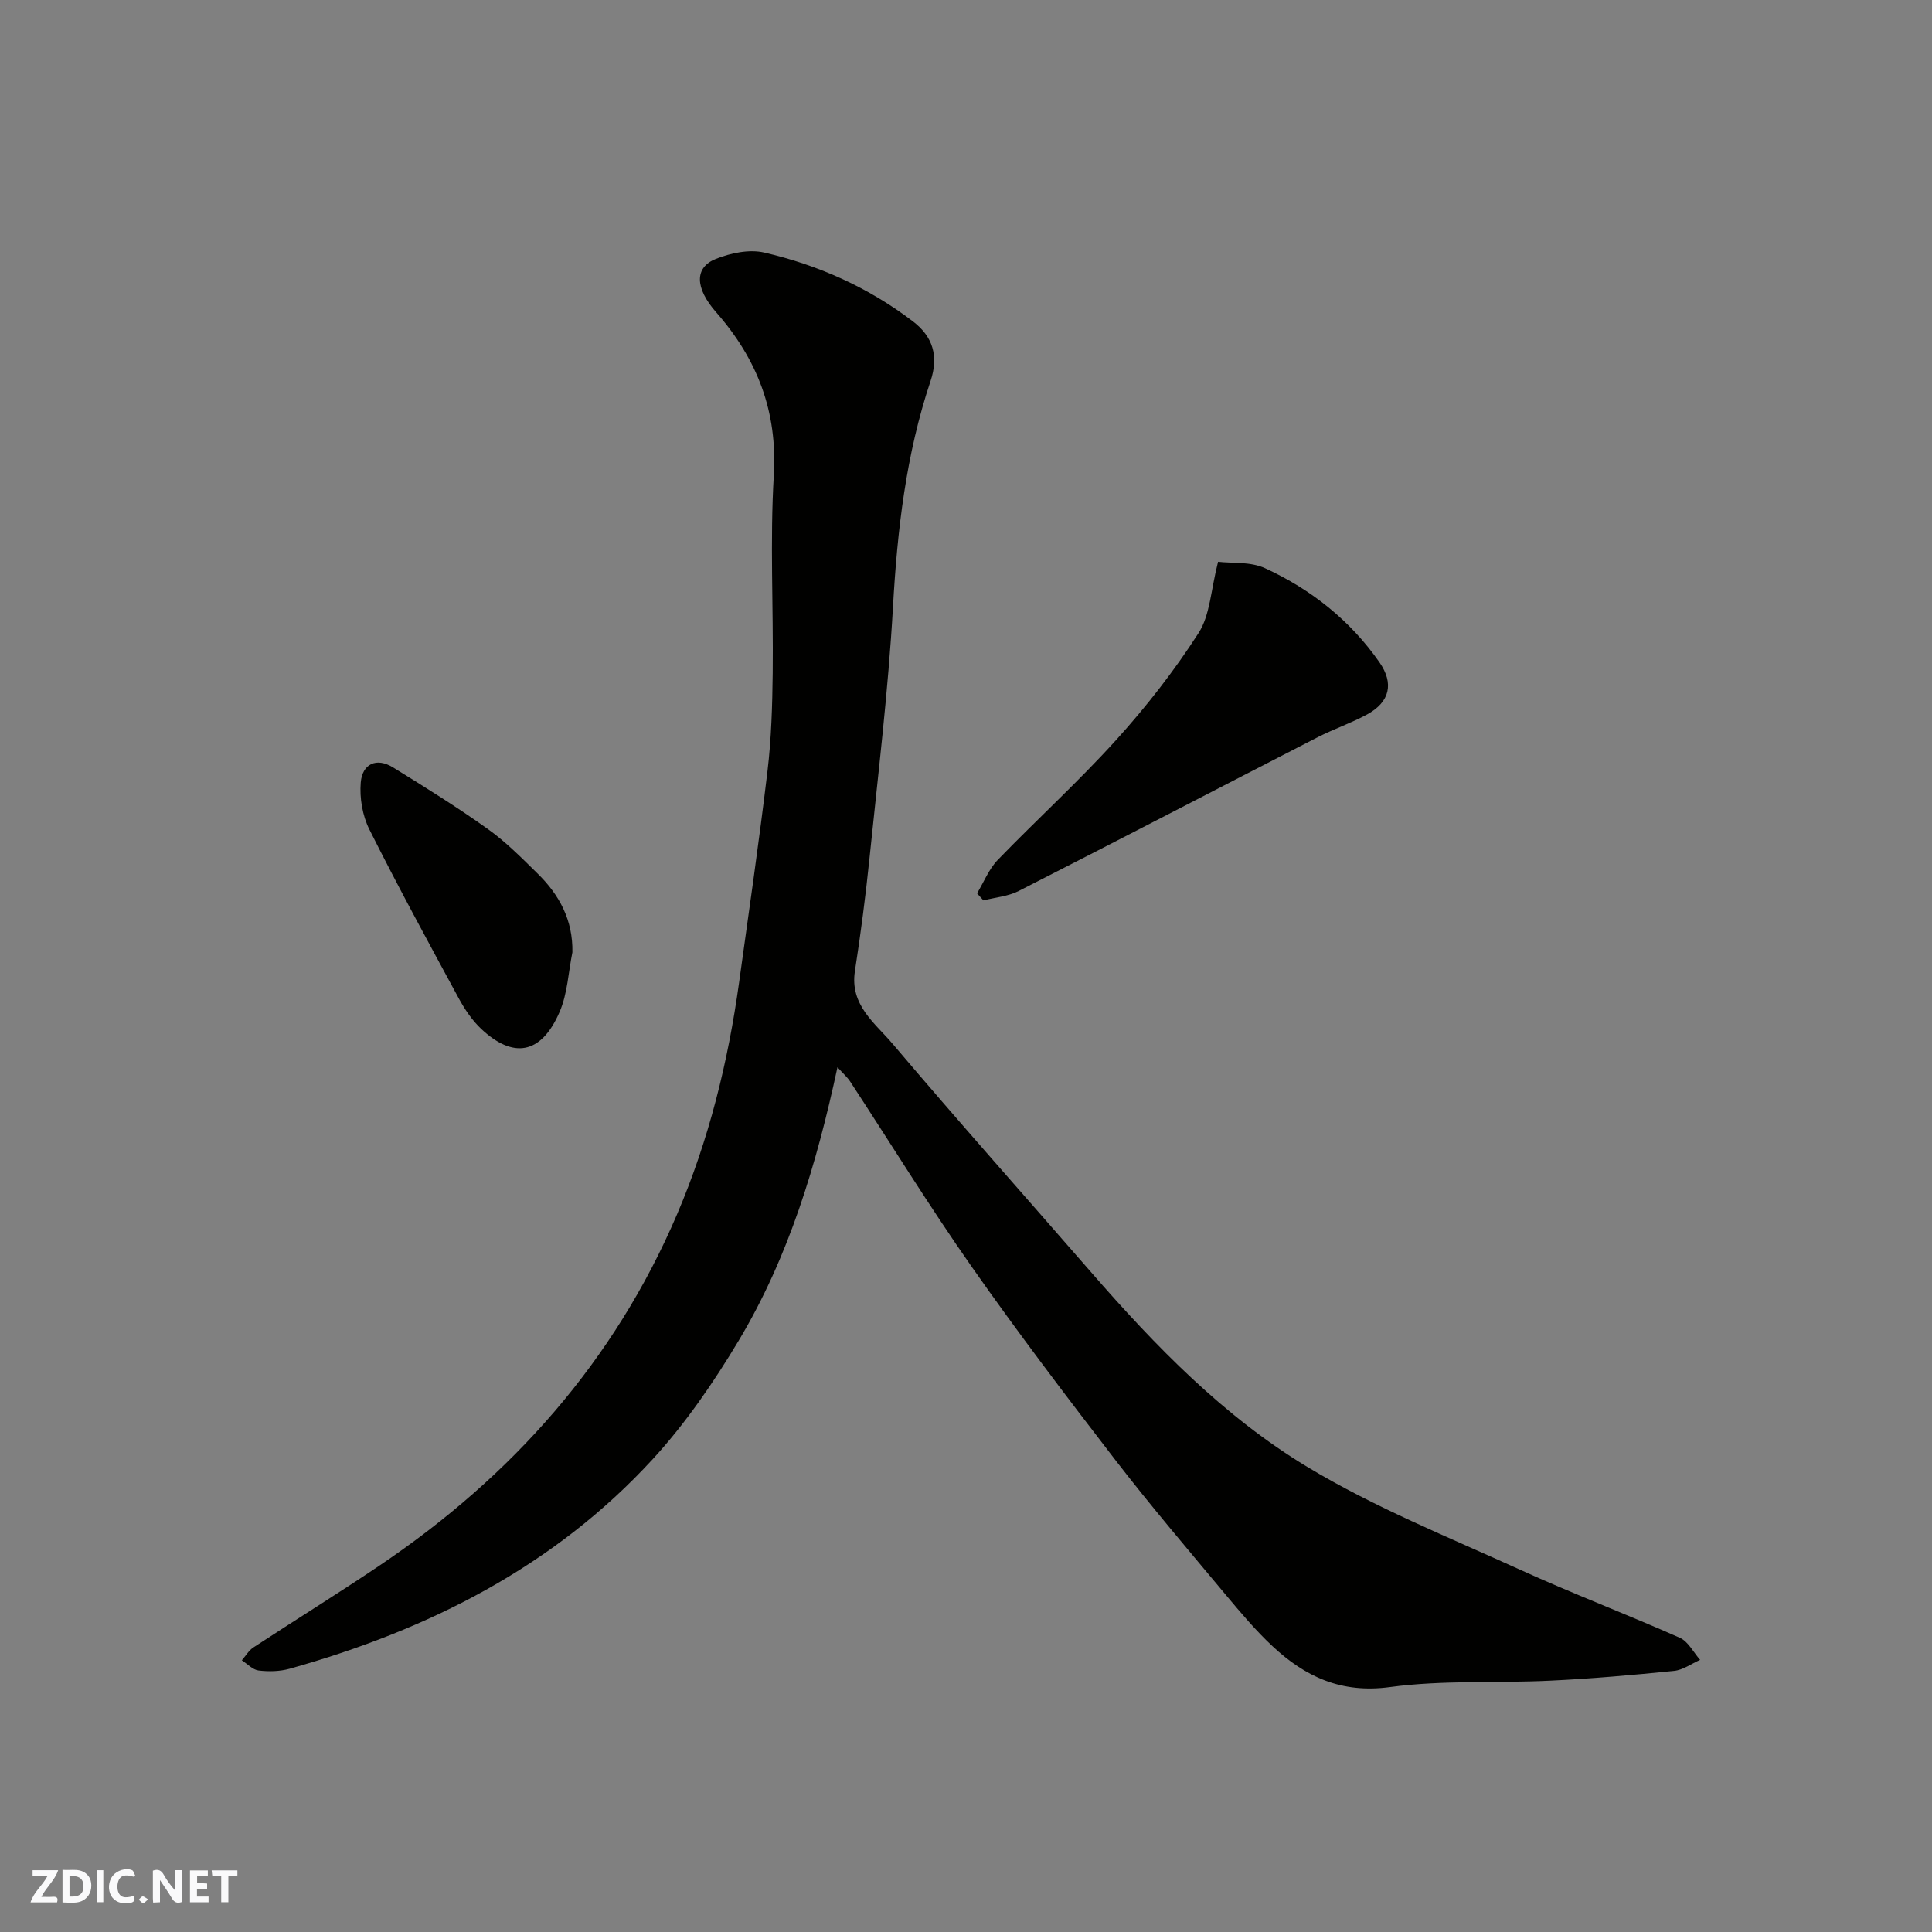 <svg enable-background="new 0 0 400 400" viewBox="0 0 400 400" xmlns="http://www.w3.org/2000/svg"><rect x="0" y="0" width="400" height="400" fill="#808080" stroke="none"/><g fill="#fafafb"><path d="m37.59 393.81c-.92.31-1.52.05-2-.78-.7-1.2-1.52-2.34-2.47-3.78v4.59c-.55.03-.95.05-1.41.07-.03-.37-.06-.64-.06-.91 0-1.91 0-3.81 0-5.7 1.13-.41 1.77-.03 2.29.91.62 1.11 1.38 2.14 2.31 3.19v-4.2h1.35v6.61z"/><path d="m12.94 393.88v-6.75c1.9.19 3.93-.54 5.37 1.29.8 1.01.78 2.88.03 3.97-1.37 1.97-3.4 1.51-5.4 1.49m1.45-1.22c2.04.12 2.92-.58 2.89-2.21-.03-1.51-.98-2.19-2.89-2z"/><path d="m11.81 393.87h-5.49c.68-2.18 2.47-3.48 3.51-5.45h-3.08v-1.21h5.29c-.71 2.13-2.44 3.48-3.47 5.51.86 0 1.63.04 2.39-.01.79-.05 1.14.21.85 1.16"/><path d="m39.33 393.86v-6.61h3.7v1.07h-2.22v1.52c.68.04 1.34.09 2.07.13v1.07c-.72.05-1.38.09-2.1.14v1.48h2.4v1.19h-3.85z"/><path d="m27.71 388.56c-1.15-.3-2.46-.61-3.1.64-.37.73-.41 1.93-.06 2.67.63 1.35 1.99.93 3.17.68.35.94-.01 1.32-.93 1.46-1.62.25-3.05-.27-3.76-1.48-.73-1.24-.6-3.03.31-4.17.88-1.11 2.71-1.7 4-1.16.32.13.44.74.65 1.12-.1.08-.19.16-.28.24"/><path d="m49.15 387.24v1.07c-.59.02-1.17.05-1.87.08v5.44h-1.48v-5.44h-1.85c-.05-.4-.08-.73-.13-1.15z"/><path d="m20.06 387.21h1.33v6.62h-1.33z"/><path d="m30.68 393.25c-.49.38-.8.79-1.05.76-.32-.05-.6-.45-.9-.7.26-.24.51-.64.8-.67.29-.04.62.3 1.15.61"/></g><path d="m173.39 220.96c-4.33 20.14-10.09 39.29-20.44 56.58-5.18 8.64-10.99 17.13-17.78 24.53-20.44 22.27-46.45 35.38-75.23 43.43-2.02.56-4.3.61-6.39.36-1.23-.15-2.33-1.37-3.48-2.11.79-.9 1.43-2.04 2.4-2.67 8.73-5.73 17.62-11.22 26.27-17.06 27.29-18.43 48.42-42.14 61.45-72.64 6.56-15.36 10.54-31.45 12.83-47.97 2.02-14.58 4.14-29.15 5.88-43.76.8-6.71 1-13.52 1.08-20.29.16-13.66-.58-27.36.23-40.97.78-13.22-3.43-24.04-11.94-33.74-4.45-5.07-4.47-9.27-.1-11.03 3.07-1.23 6.94-2.05 10.05-1.33 11.19 2.58 21.59 7.23 30.79 14.25 4.15 3.16 5.37 7.21 3.65 12.35-5.08 15.17-6.89 30.85-7.78 46.8-.98 17.37-3.09 34.68-4.86 52-.8 7.81-1.82 15.61-3.02 23.37-1.09 7.05 4.21 10.79 7.85 15.1 13.51 15.95 27.42 31.57 41.15 47.35 13.26 15.23 27.39 29.78 44.67 40.2 13.88 8.37 29.15 14.5 43.97 21.25 10.93 4.98 22.18 9.26 33.16 14.13 1.73.77 2.81 3.01 4.19 4.57-1.8.79-3.55 2.1-5.4 2.28-8.5.86-17.03 1.61-25.57 2.02-11.09.54-22.31-.15-33.25 1.33-10.06 1.36-17.53-2.13-24.32-8.47-3.49-3.26-6.59-6.95-9.66-10.62-7.67-9.19-15.45-18.31-22.76-27.78-10.18-13.2-20.27-26.49-29.84-40.14-8.79-12.54-16.82-25.61-25.21-38.42-.64-.94-1.5-1.68-2.59-2.9z" fill="#010100"/><path d="m202.29 184.96c1.4-2.32 2.44-5.01 4.27-6.91 8.1-8.38 16.75-16.24 24.56-24.88 6.23-6.89 12.01-14.3 17.03-22.11 2.39-3.71 2.53-8.87 4.04-14.75 2.78.34 6.68-.07 9.74 1.34 9.51 4.37 17.61 10.78 23.66 19.46 3.07 4.4 2.16 8.25-2.57 10.82-3.28 1.78-6.87 3-10.2 4.7-20.64 10.6-41.23 21.31-61.91 31.84-2.19 1.12-4.85 1.32-7.3 1.95-.43-.48-.87-.97-1.32-1.46z" fill="#010100"/><path d="m118.51 197.16c-.84 4.13-1.01 8.55-2.65 12.34-3.9 9.03-9.77 9.6-16.24 3.51-1.86-1.75-3.38-4.01-4.62-6.28-6.3-11.61-12.62-23.21-18.53-35.01-1.43-2.86-2.05-6.53-1.78-9.72.32-3.8 3.21-5.27 6.71-3.1 6.63 4.09 13.26 8.22 19.61 12.75 3.73 2.66 7.01 5.99 10.3 9.22 4.49 4.4 7.32 9.6 7.2 16.29z" fill="#010100"/></svg>